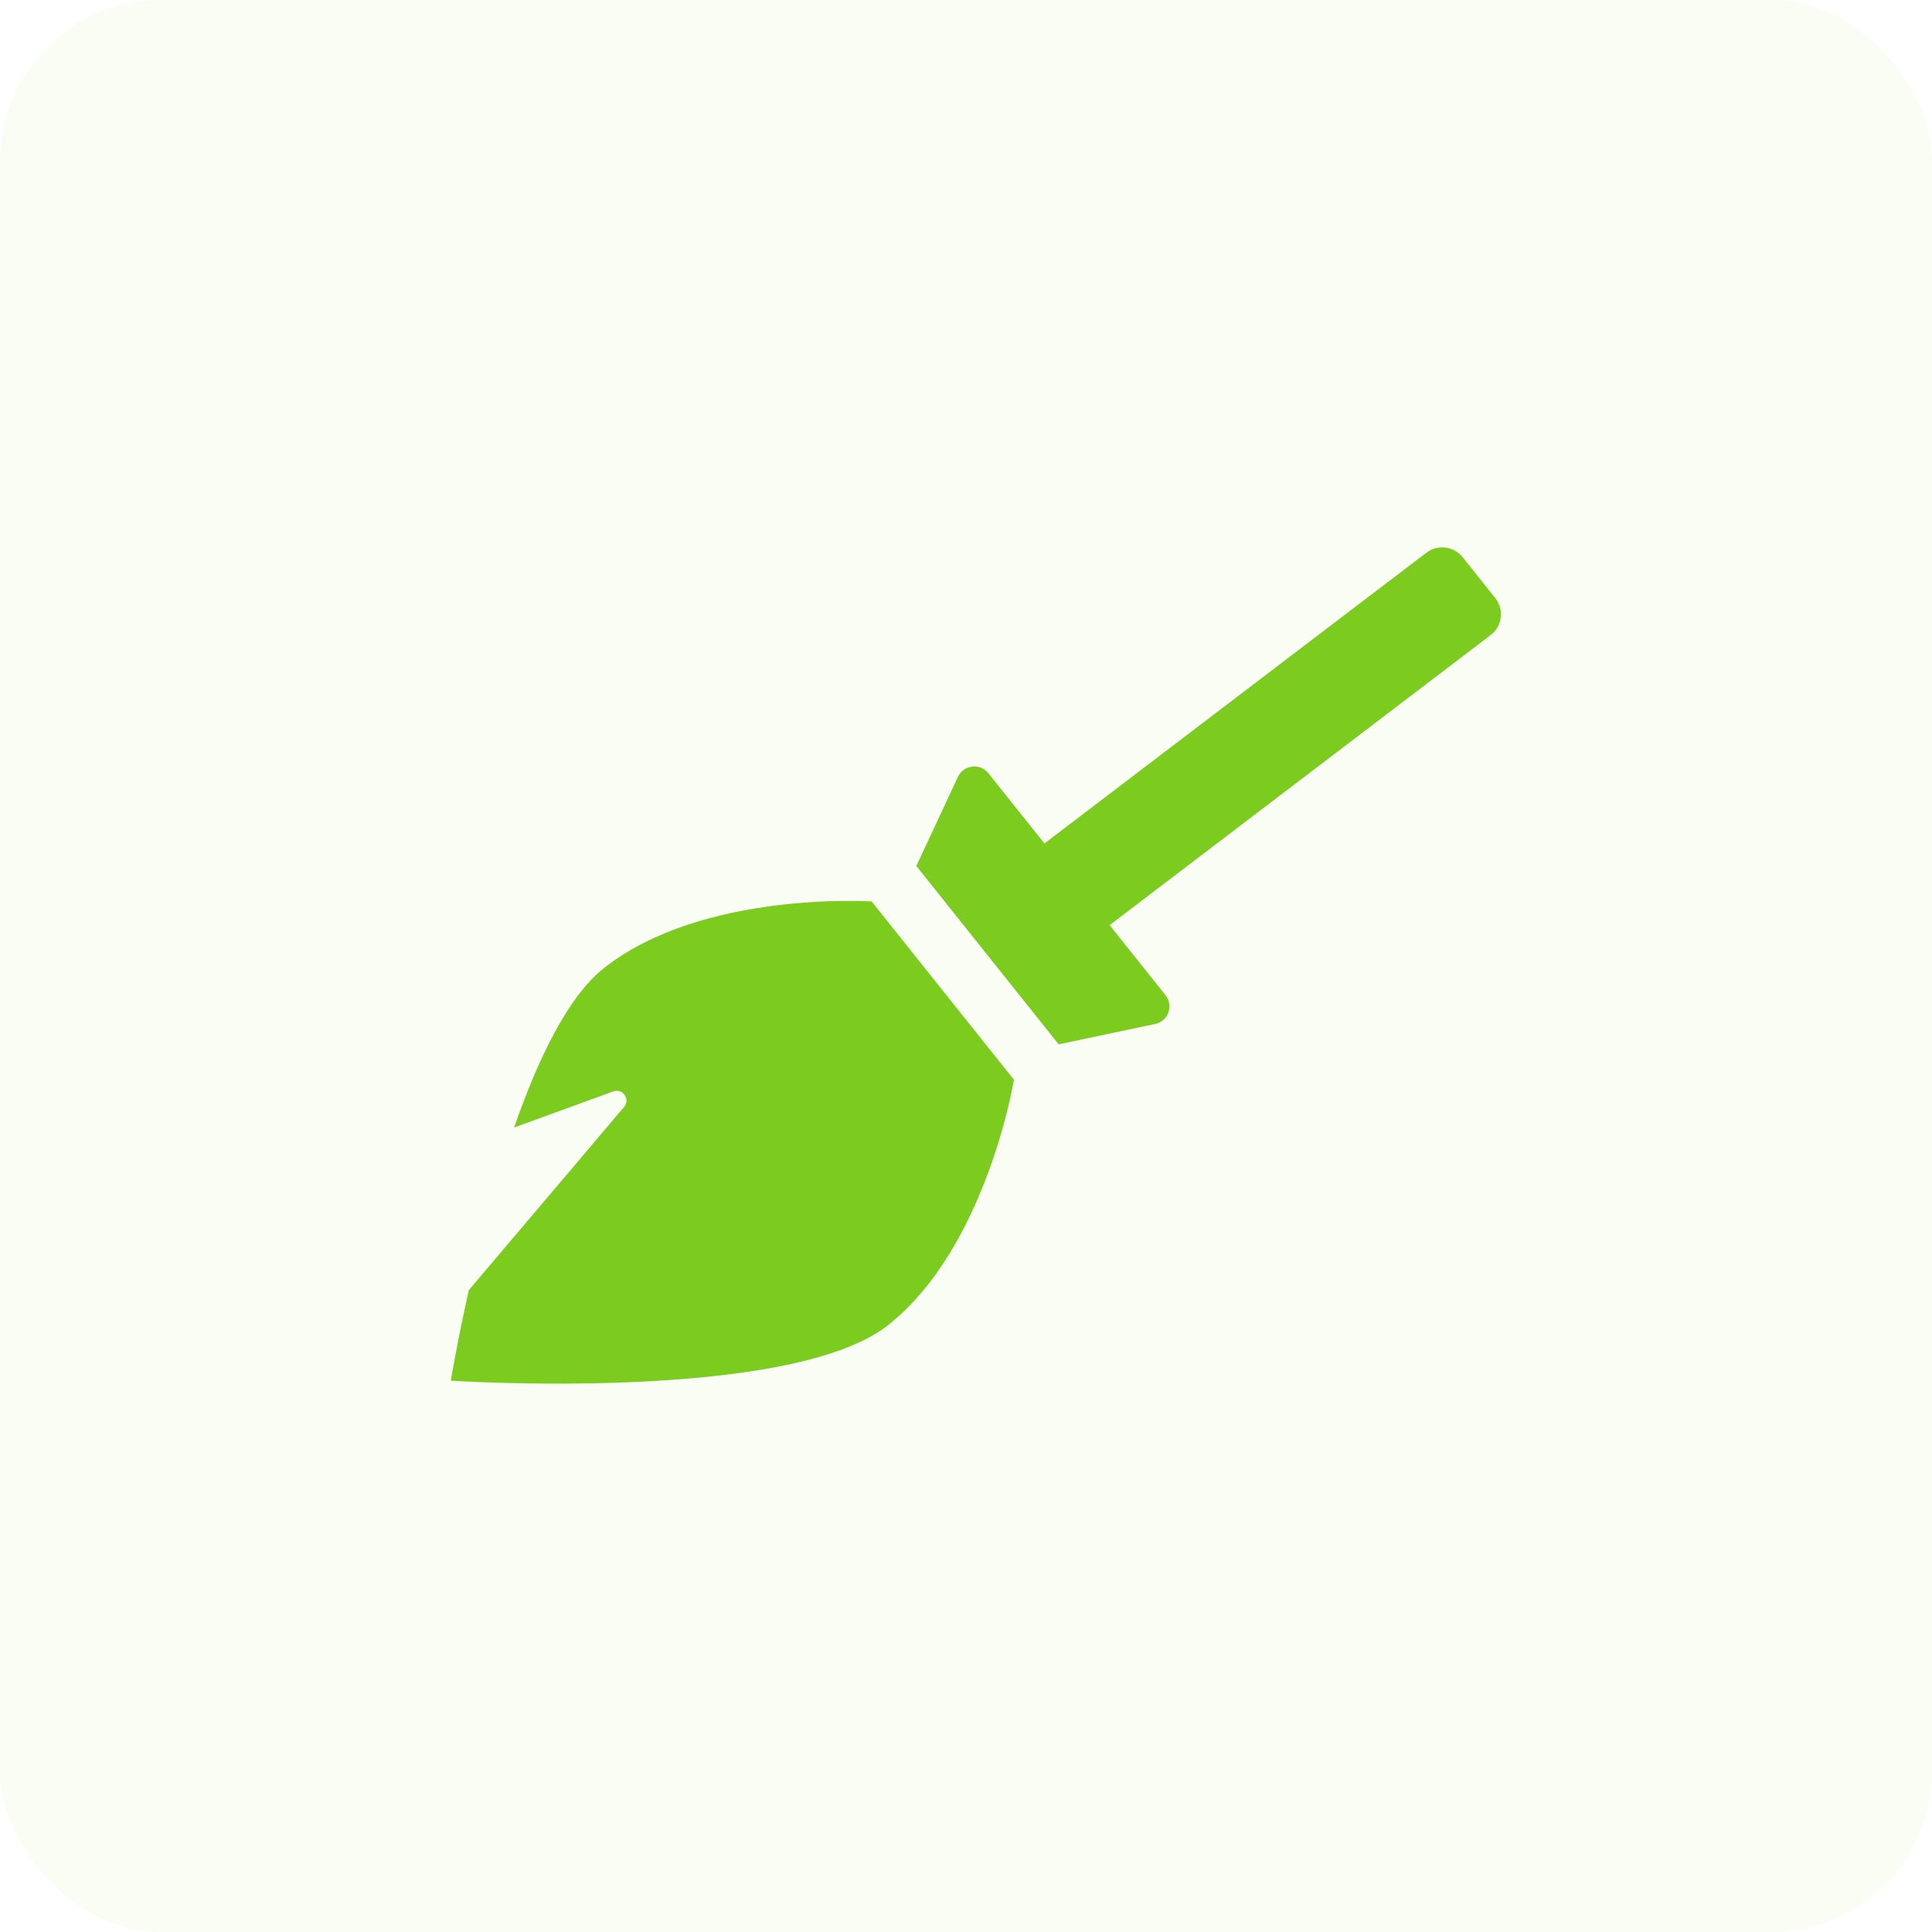 <svg width="60" height="60" viewBox="0 0 60 60" fill="none" xmlns="http://www.w3.org/2000/svg">
<rect width="60" height="60" rx="5" fill="#7CCB1F" fill-opacity="0.05"/>
<path d="M27.069 27.995L31.489 33.533C31.489 33.533 30.643 38.725 27.587 41.148C24.531 43.571 14 42.878 14 42.878C14 42.878 14.194 41.705 14.56 40.067L19.382 34.377C19.585 34.139 19.338 33.788 19.043 33.895L15.966 35.016C16.701 32.903 17.633 30.956 18.748 30.072C21.804 27.649 27.069 27.995 27.069 27.995ZM46.437 18.574L45.425 17.306C45.145 16.956 44.634 16.898 44.283 17.176L32.436 26.195L30.696 24.015C30.437 23.69 29.925 23.751 29.749 24.127L28.458 26.894L32.878 32.432L35.874 31.8C36.282 31.715 36.456 31.232 36.197 30.908L34.46 28.731L46.307 19.712C46.658 19.434 46.717 18.924 46.437 18.574Z" fill="#7CCB1F"/>
</svg>
